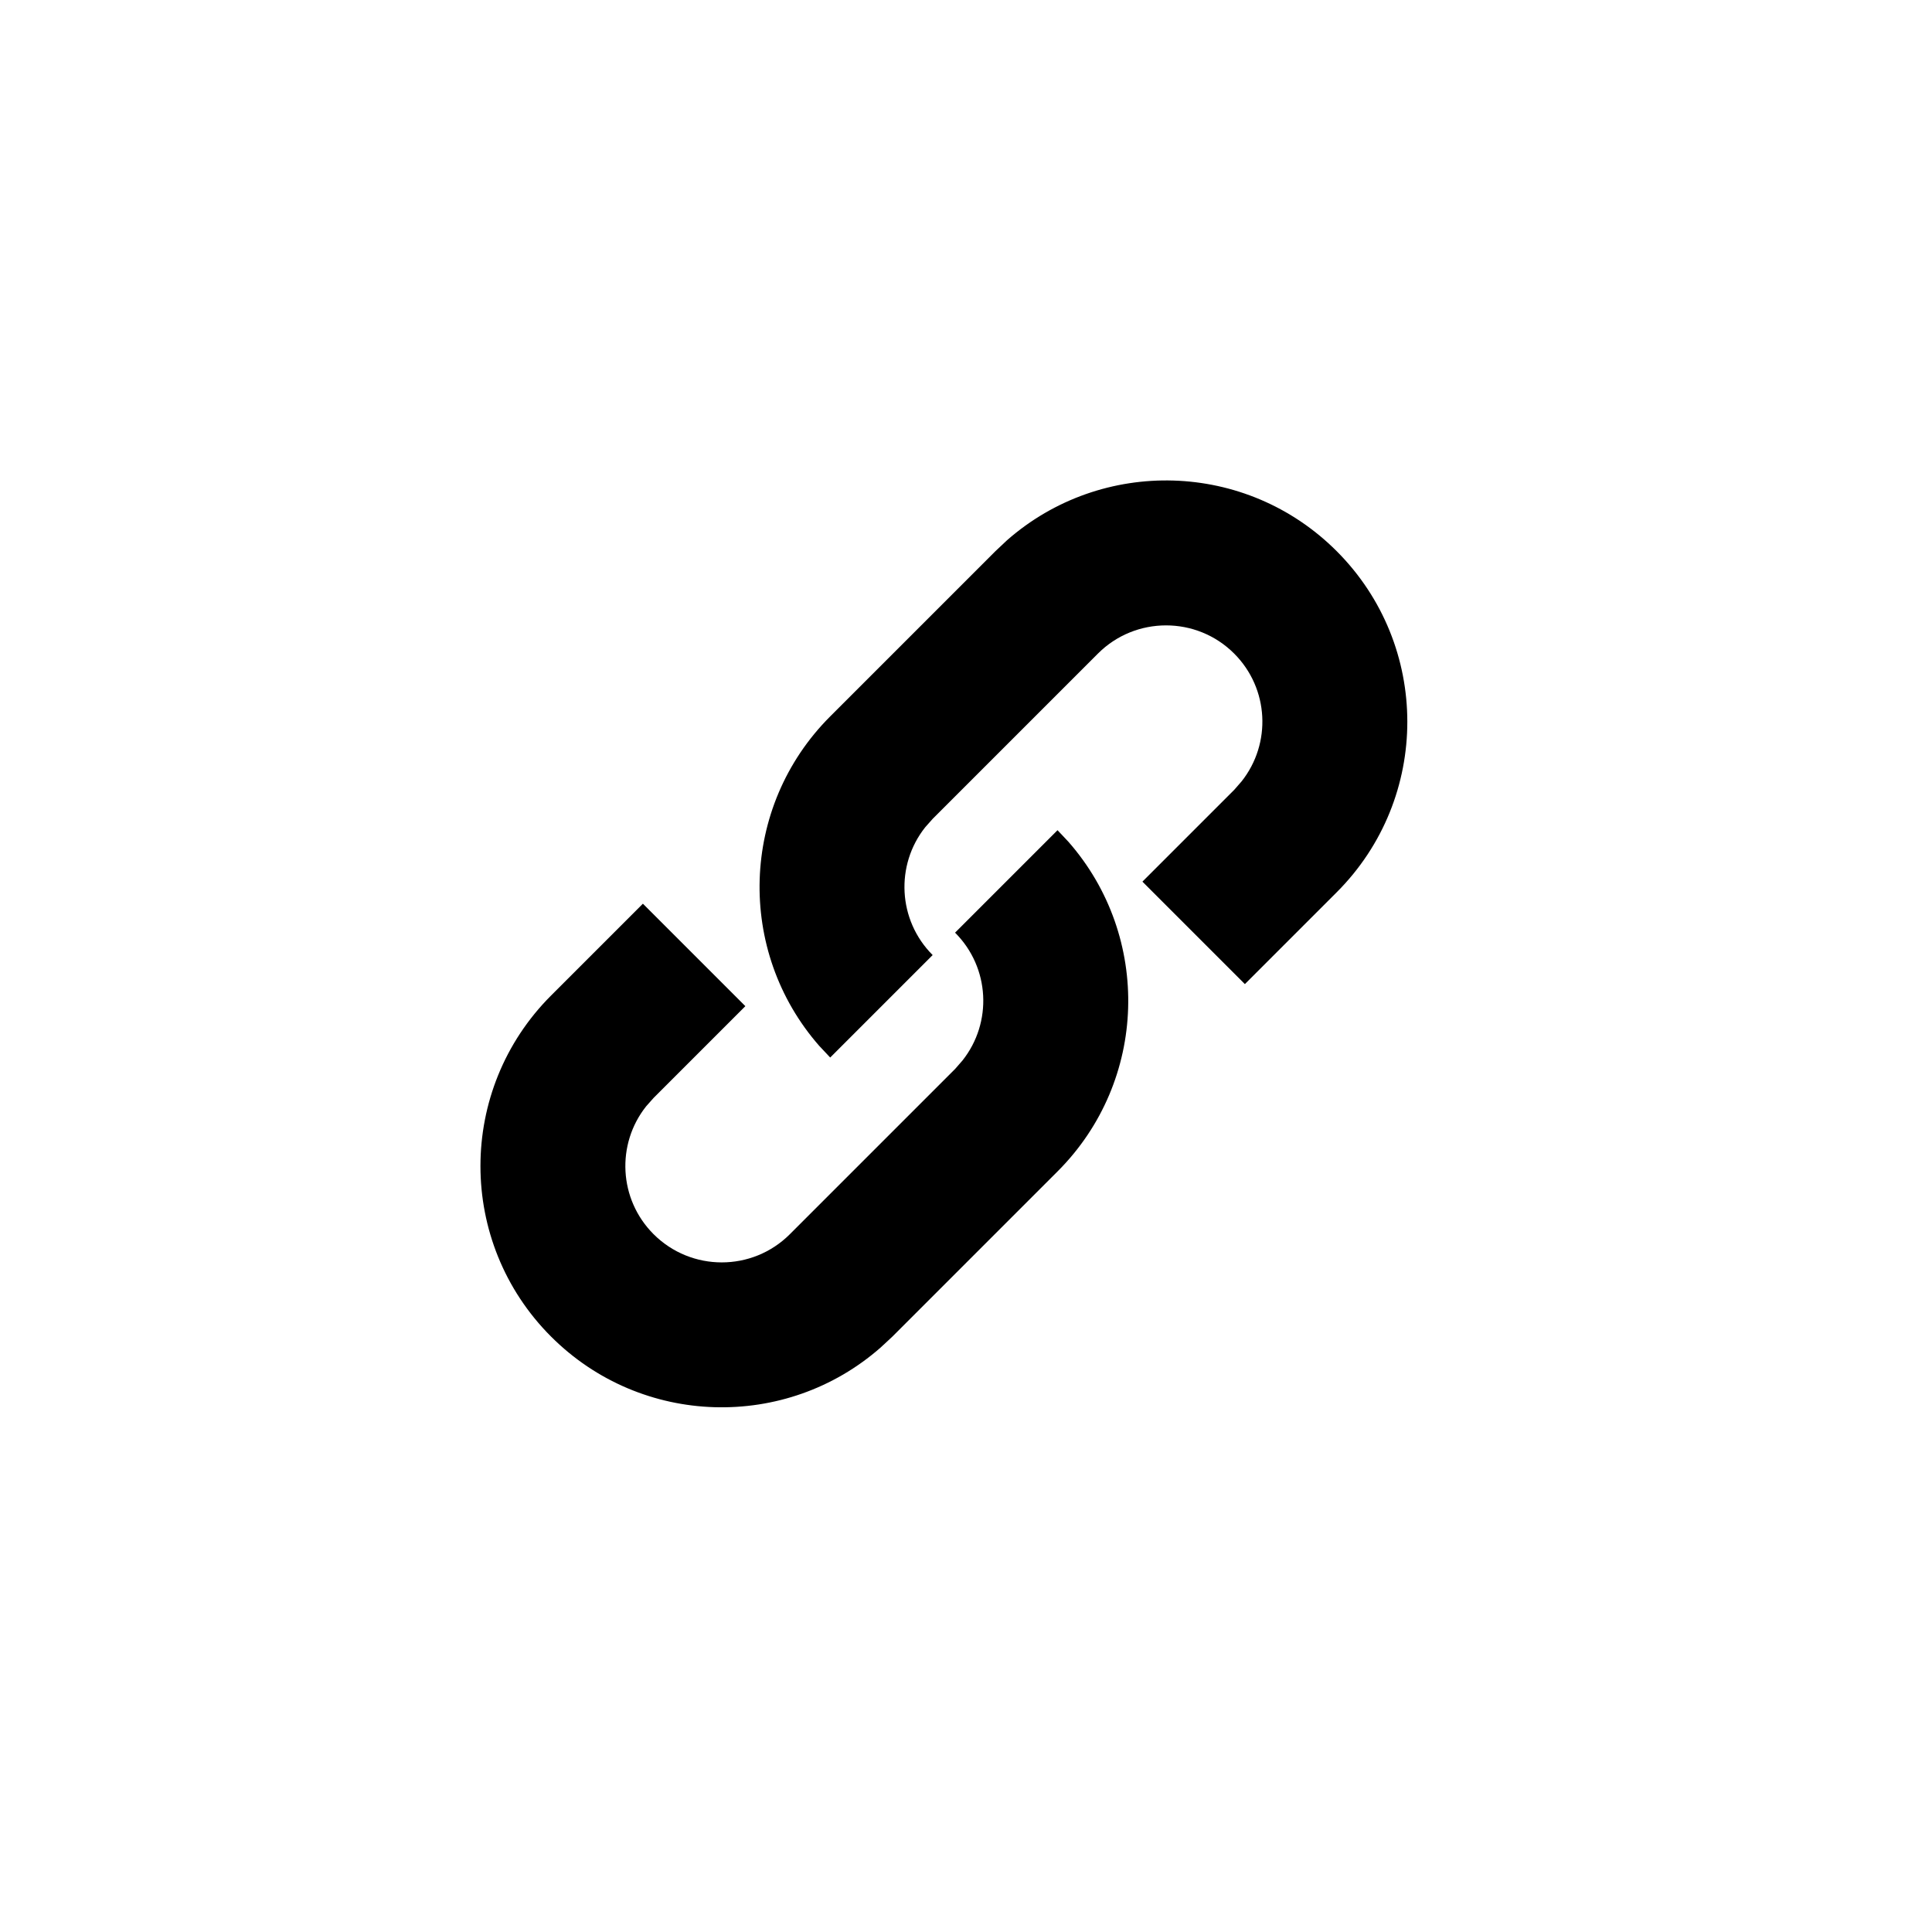 <svg xmlns="http://www.w3.org/2000/svg" width="20" height="20" viewBox="0 0 20 20">
    <g>
        <path d="M4.167-.75C5.49-.75 6.574.28 6.659 1.583l.005.164h-1.5c0-.511-.385-.933-.881-.99L4.167.75h-2.42c-.55 0-.997.447-.997.997 0 .512.385.933.881.99l.116.008h1.344v1.5H1.747C.368 4.245-.75 3.127-.75 1.747-.75.423.28-.66 1.583-.745l.164-.005h2.42z" transform="scale(-1 1) rotate(45 -12.071 -12.071)"/>
        <path d="M5.833 4.245c-1.324 0-2.407-1.03-2.492-2.333l-.005-.165h1.5c0 .512.385.933.881.99l.116.008h2.42c.55 0 .997-.447.997-.998 0-.511-.385-.933-.881-.99L8.253.75H6.909v-1.5h1.344c1.379 0 2.497 1.118 2.497 2.497 0 1.324-1.03 2.408-2.333 2.492l-.164.006h-2.42z" transform="scale(-1 1) rotate(45 -12.071 -12.071)"/>
    </g>
</svg>
